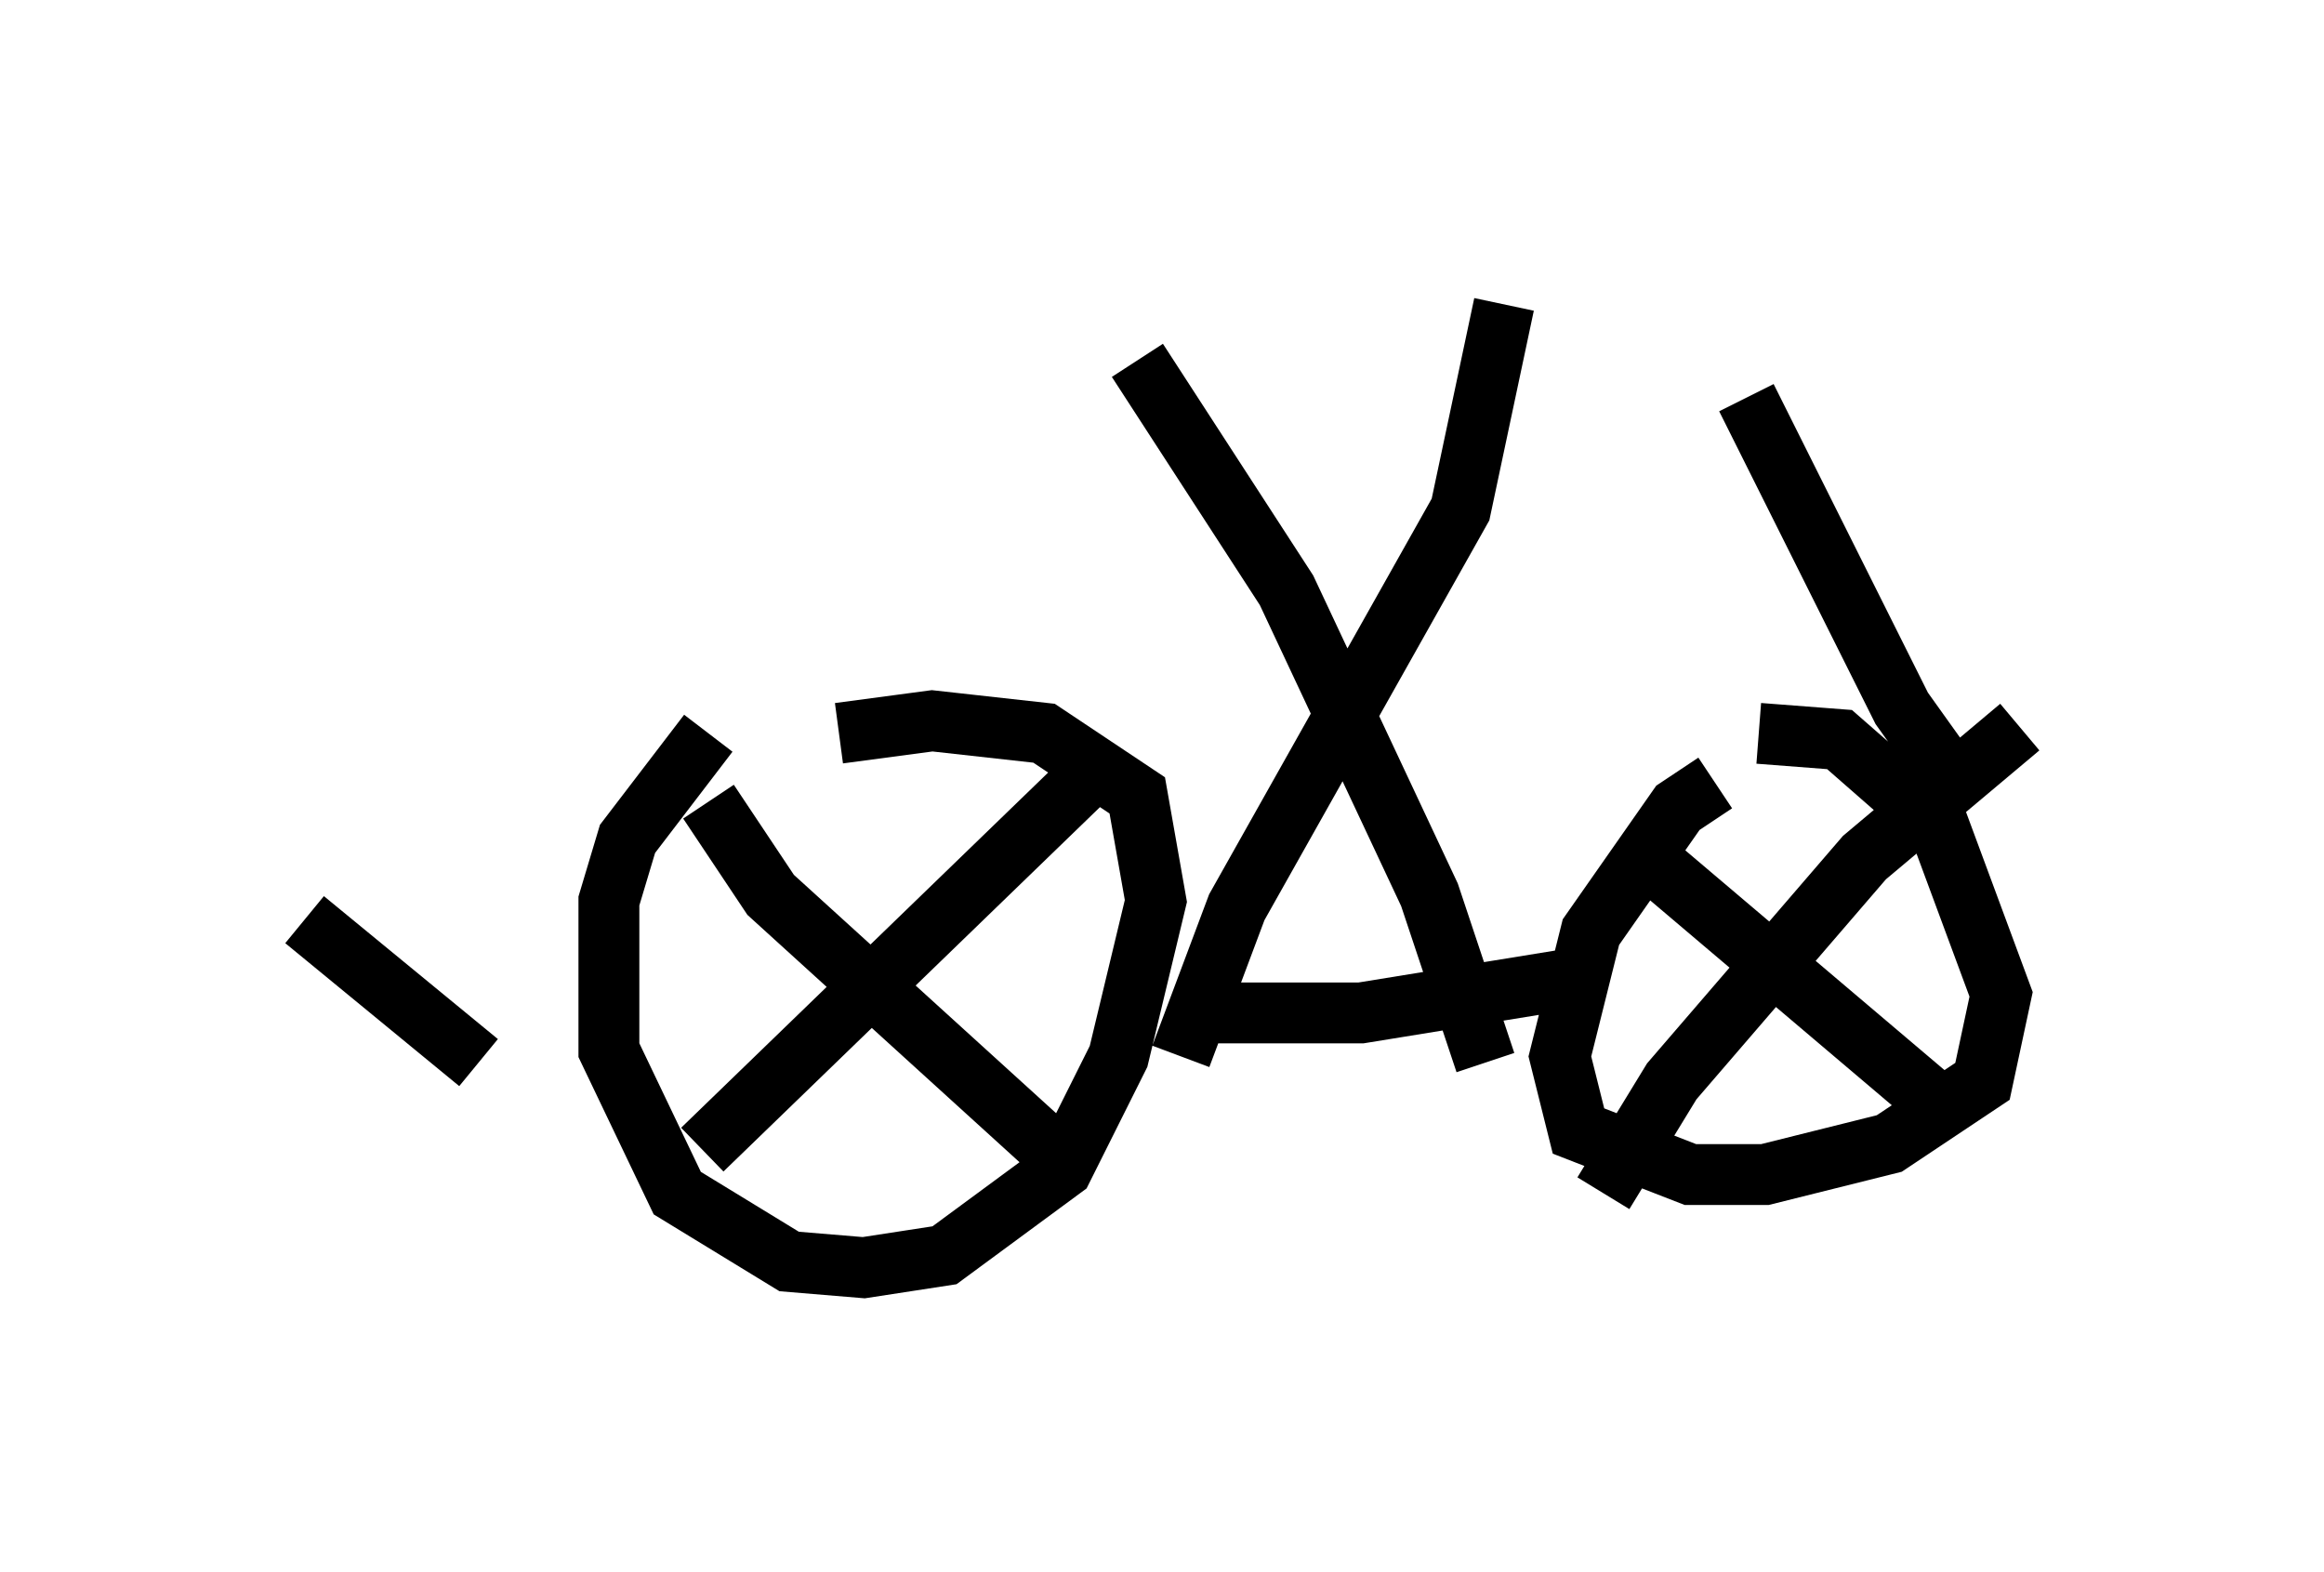 <?xml version="1.0" encoding="utf-8" ?>
<svg baseProfile="full" height="25.823" version="1.1" width="38.175" xmlns="http://www.w3.org/2000/svg" xmlns:ev="http://www.w3.org/2001/xml-events" xmlns:xlink="http://www.w3.org/1999/xlink"><defs /><rect fill="white" height="25.823" width="38.175" x="0" y="0" /><path d="M12.452, 12.044 m-0.817, 0.0 l-1.327, 1.735 -0.306, 1.021 l0.0, 2.45 1.123, 2.348 l1.838, 1.123 1.225, 0.102 l1.327, -0.204 1.94, -1.429 l0.919, -1.838 0.613, -2.552 l-0.306, -1.735 -1.531, -1.021 l-1.838, -0.204 -1.531, 0.204 m14.394, 0.817 l-0.613, 0.408 -1.429, 2.042 l-0.51, 2.042 0.306, 1.225 l1.838, 0.715 1.225, 0.0 l2.042, -0.51 1.531, -1.021 l0.306, -1.429 -1.021, -2.756 l-1.633, -1.429 -1.327, -0.102 m-1.838, 2.042 l4.696, 3.981 m-5.41, 1.531 l1.123, -1.838 3.165, -3.675 l2.552, -2.144 m-21.54, 1.225 l1.021, 1.531 4.492, 4.083 m-5.615, 0.102 l6.329, -6.125 m1.838, 3.879 l2.654, 0.0 3.777, -0.613 m-18.273, 1.429 l-2.858, -2.348 m14.394, 2.246 l0.919, -2.45 3.675, -6.533 l0.715, -3.369 m-0.306, 12.454 l-0.919, -2.756 -2.348, -5.002 l-2.45, -3.777 m13.577, 7.146 l-1.021, -1.429 -2.552, -5.104 " fill="none" stroke="black" stroke-width="1" /></svg>